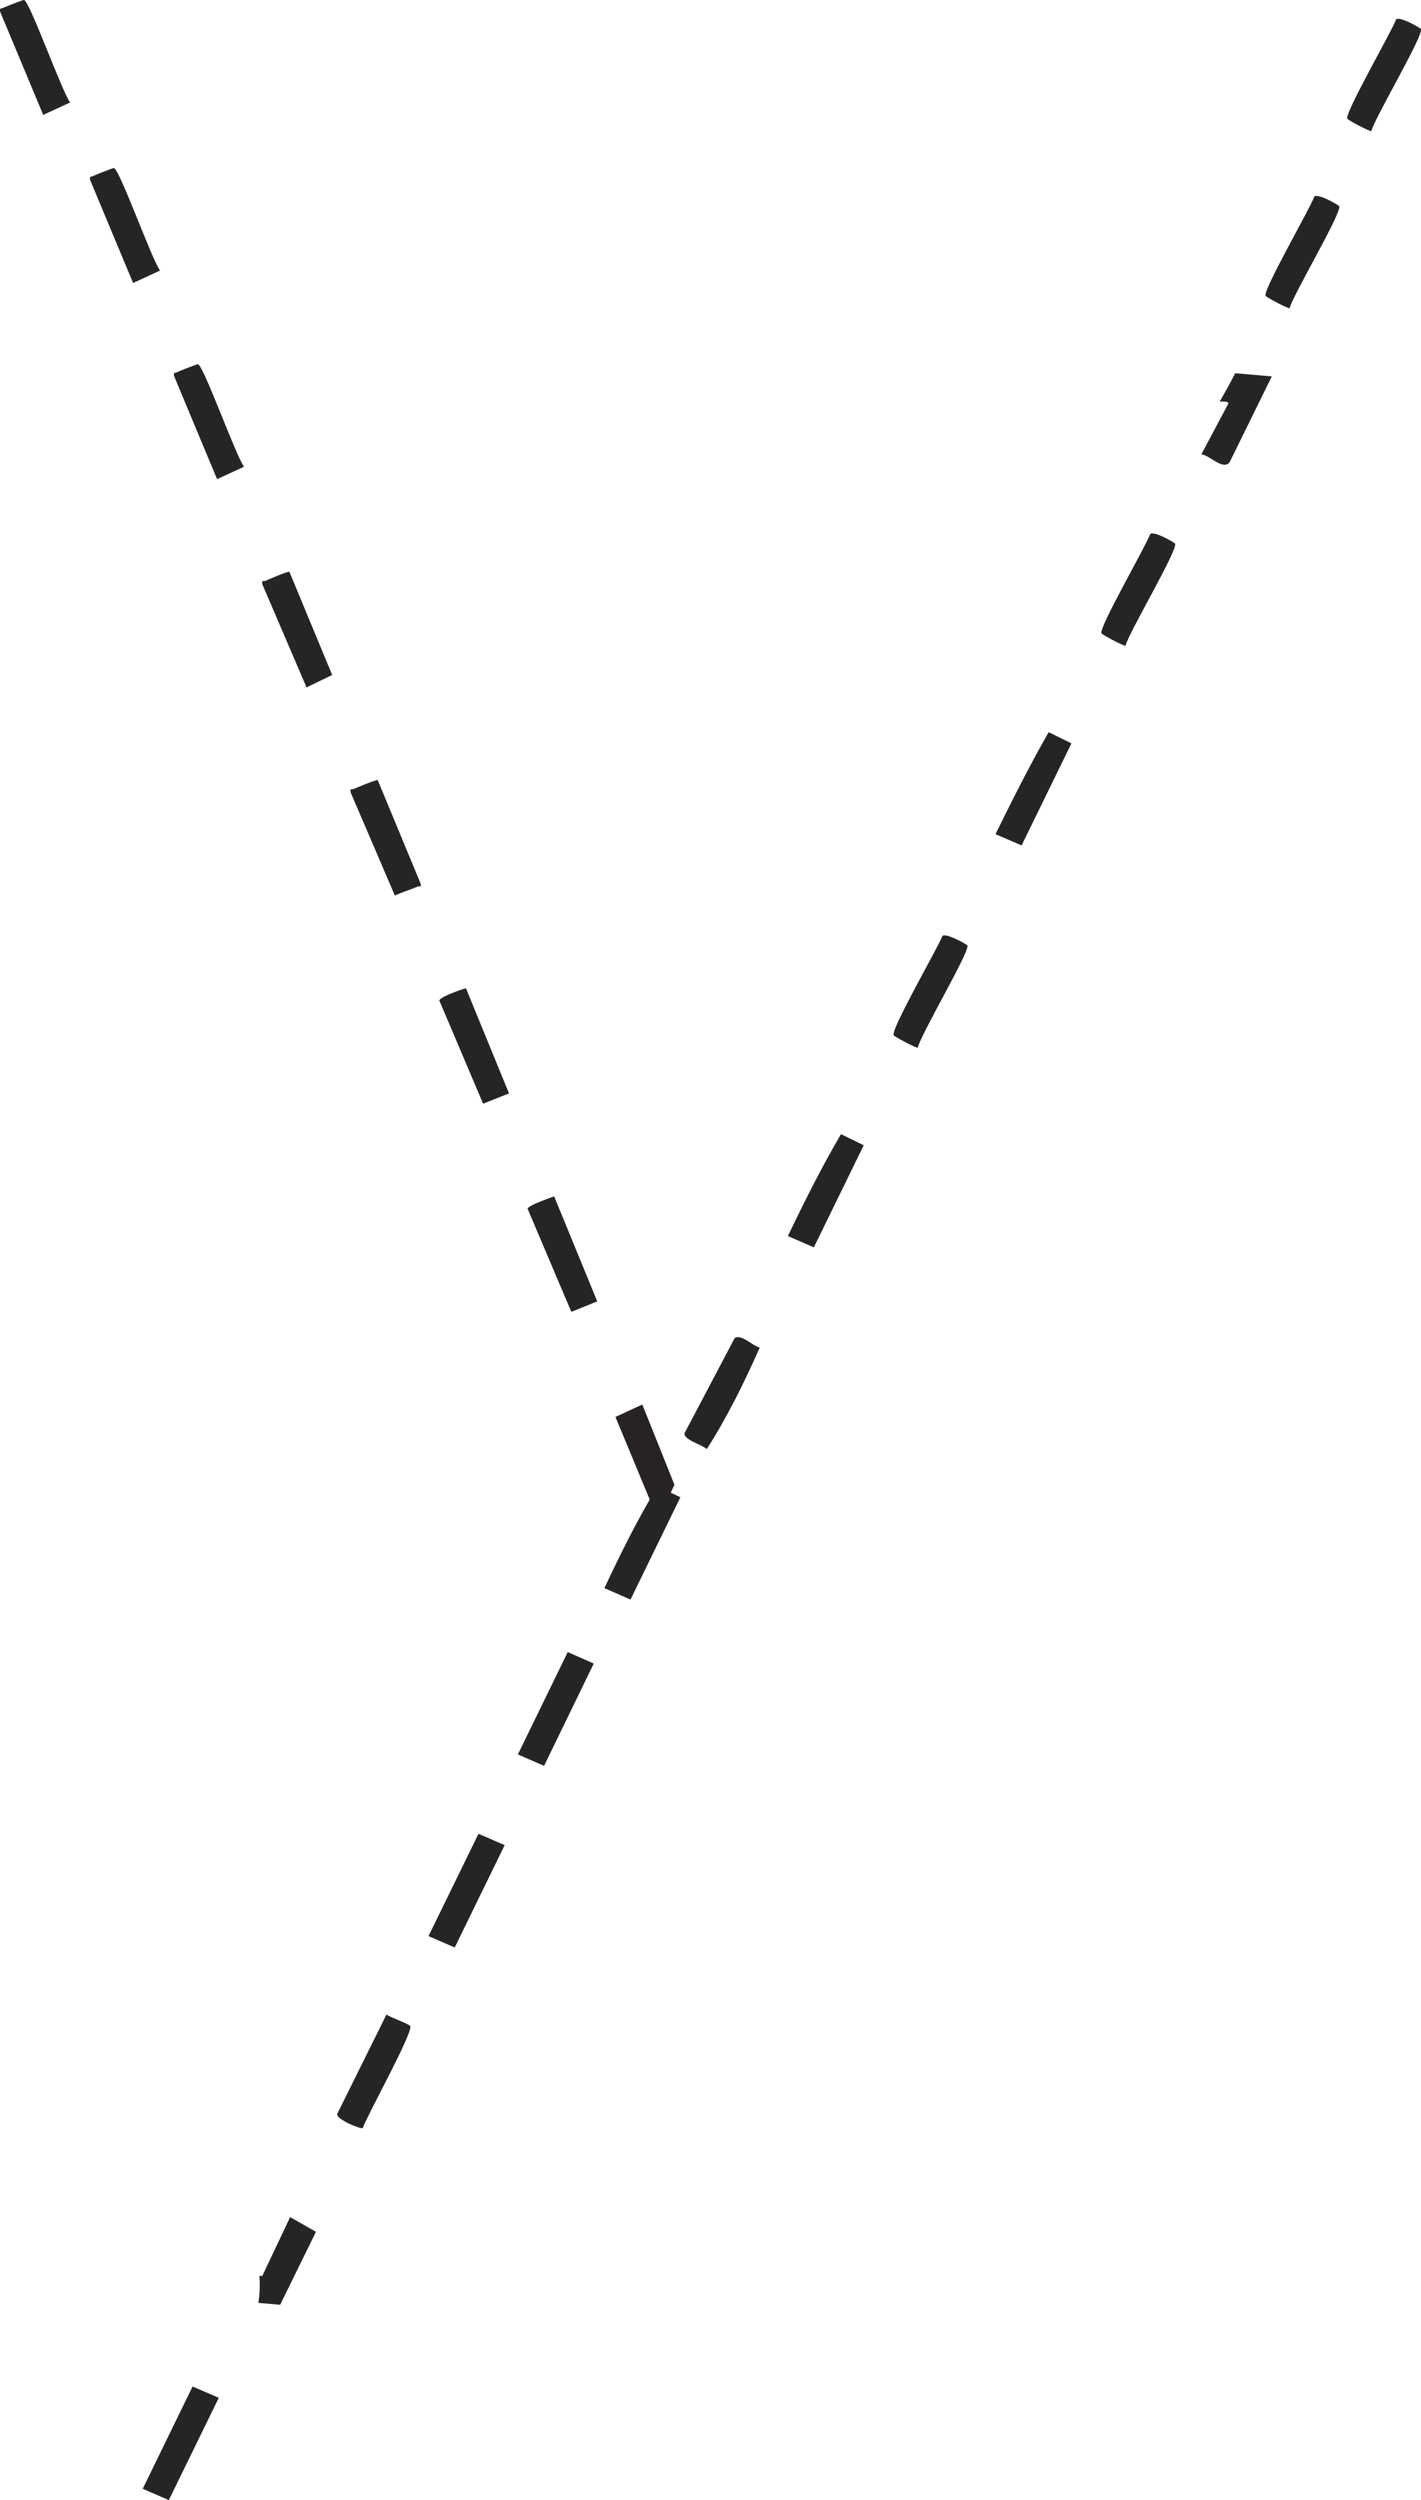 <?xml version="1.0" encoding="UTF-8"?>
<svg id="Layer_2" data-name="Layer 2" xmlns="http://www.w3.org/2000/svg" viewBox="0 0 150.75 265.21">
  <defs>
    <style>
      .cls-1 {
        fill: #272324;
      }

      .cls-2 {
        fill: #272425;
      }
    </style>
  </defs>
  <g id="Layer_1-2" data-name="Layer 1">
    <g>
      <path class="cls-2" d="M129.4,42.6c.32,0,.83-.05.93.18l-2.88,5.41c.93.12,2.31,1.77,3.01.82l4.46-9.08-3.88-.34c-.52,1.02-1.07,2.02-1.65,3.01Z"/>
      <path class="cls-1" d="M71.55,157.5l-3.41-8.51-2.85,1.32,4.38,10.55c.77-1.08,1.36-2.2,1.88-3.36Z"/>
      <path class="cls-2" d="M30.71,60.67l4.53,10.93-2.72,1.32-4.69-10.94c-.07-.54.09-.26.34-.37.36-.16,2.41-1.06,2.53-.94Z"/>
      <path class="cls-2" d="M49.43,104.83l4.57,11.16-2.75,1.09-4.64-10.94c.06-.4,2.32-1.17,2.82-1.31Z"/>
      <path class="cls-2" d="M58.79,126.91l4.57,11.14-2.75,1.11-4.64-10.94c.05-.34,2.33-1.13,2.82-1.31Z"/>
      <path class="cls-2" d="M72.18,158.83l-5.29,10.85-2.77-1.21c1.71-3.66,3.56-7.38,5.63-10.79l2.43,1.15Z"/>
      <path class="cls-2" d="M40.07,82.75l4.54,10.95c.13.49-.09.26-.31.35-.79.34-1.63.58-2.41.95l-4.69-10.94c-.07-.54.1-.26.34-.37.33-.15,2.44-1.03,2.54-.94Z"/>
      <path class="cls-2" d="M23.03,50.83l-4.56-10.93c-.07-.47.07-.29.3-.41.27-.14,2.11-.86,2.23-.85.59.09,4.01,9.7,4.89,10.87l-2.86,1.32Z"/>
      <path class="cls-2" d="M113.67,78.85l-5.29,10.83-2.77-1.19c1.79-3.64,3.64-7.33,5.64-10.82l2.41,1.18Z"/>
      <polygon class="cls-2" points="62.99 176.47 57.72 187.32 54.94 186.11 60.23 175.25 62.99 176.47"/>
      <path class="cls-2" d="M91.63,121.49l-5.29,10.83-2.76-1.2c1.76-3.65,3.6-7.35,5.64-10.81l2.41,1.18Z"/>
      <path class="cls-2" d="M124.66,57.67c.33.63-4.89,9.39-5.26,10.83-.12.07-2.33-1.08-2.54-1.31-.4-.43,4.7-9.25,5.15-10.51.27-.46,2.58.86,2.65.99Z"/>
      <path class="cls-2" d="M102.63,100.3c.32.52-4.94,9.41-5.27,10.84-.12.07-2.32-1.08-2.54-1.31-.43-.46,4.66-9.26,5.15-10.52.28-.43,2.59.86,2.67.99Z"/>
      <path class="cls-2" d="M80.6,142.94c-1.62,3.69-3.47,7.42-5.62,10.78-.45-.46-2.49-.98-2.36-1.69l5.31-10.07c.66-.52,1.94.84,2.66.98Z"/>
      <polygon class="cls-2" points="53.54 195.73 48.24 206.59 45.46 205.38 50.76 194.53 53.54 195.73"/>
      <path class="cls-2" d="M43.52,214.92c.34.66-4.56,9.45-5.04,10.83-.22.13-2.8-.92-2.71-1.5l5.23-10.55c.38.3,2.39.99,2.51,1.22Z"/>
      <path class="cls-2" d="M30.78,235.19l-2.96,6.25-.3-.03c.07.96.04,1.92-.11,2.88l2.31.2,3.8-7.74-2.74-1.56Z"/>
    </g>
    <polygon class="cls-2" points="23.21 254.36 17.91 265.21 15.14 264.01 20.43 253.16 23.21 254.36"/>
    <path class="cls-2" d="M14.12,30.02l-4.56-10.93c-.07-.47.07-.29.3-.41.27-.14,2.11-.86,2.23-.85.59.09,4.01,9.7,4.89,10.87l-2.86,1.32Z"/>
    <path class="cls-2" d="M142.07,21.87c.33.63-4.89,9.39-5.26,10.83-.12.07-2.33-1.08-2.54-1.31-.4-.43,4.7-9.25,5.15-10.51.27-.46,2.58.86,2.65.99Z"/>
    <path class="cls-2" d="M150.74,3.08c.33.63-4.89,9.39-5.26,10.83-.12.07-2.33-1.08-2.54-1.31-.4-.43,4.7-9.25,5.15-10.51.27-.46,2.58.86,2.65.99Z"/>
    <path class="cls-2" d="M4.58,12.18L.02,1.25c-.07-.47.07-.29.3-.41C.6.71,2.43-.02,2.55,0c.59.09,4.01,9.7,4.89,10.87l-2.86,1.32Z"/>
  </g>
</svg>